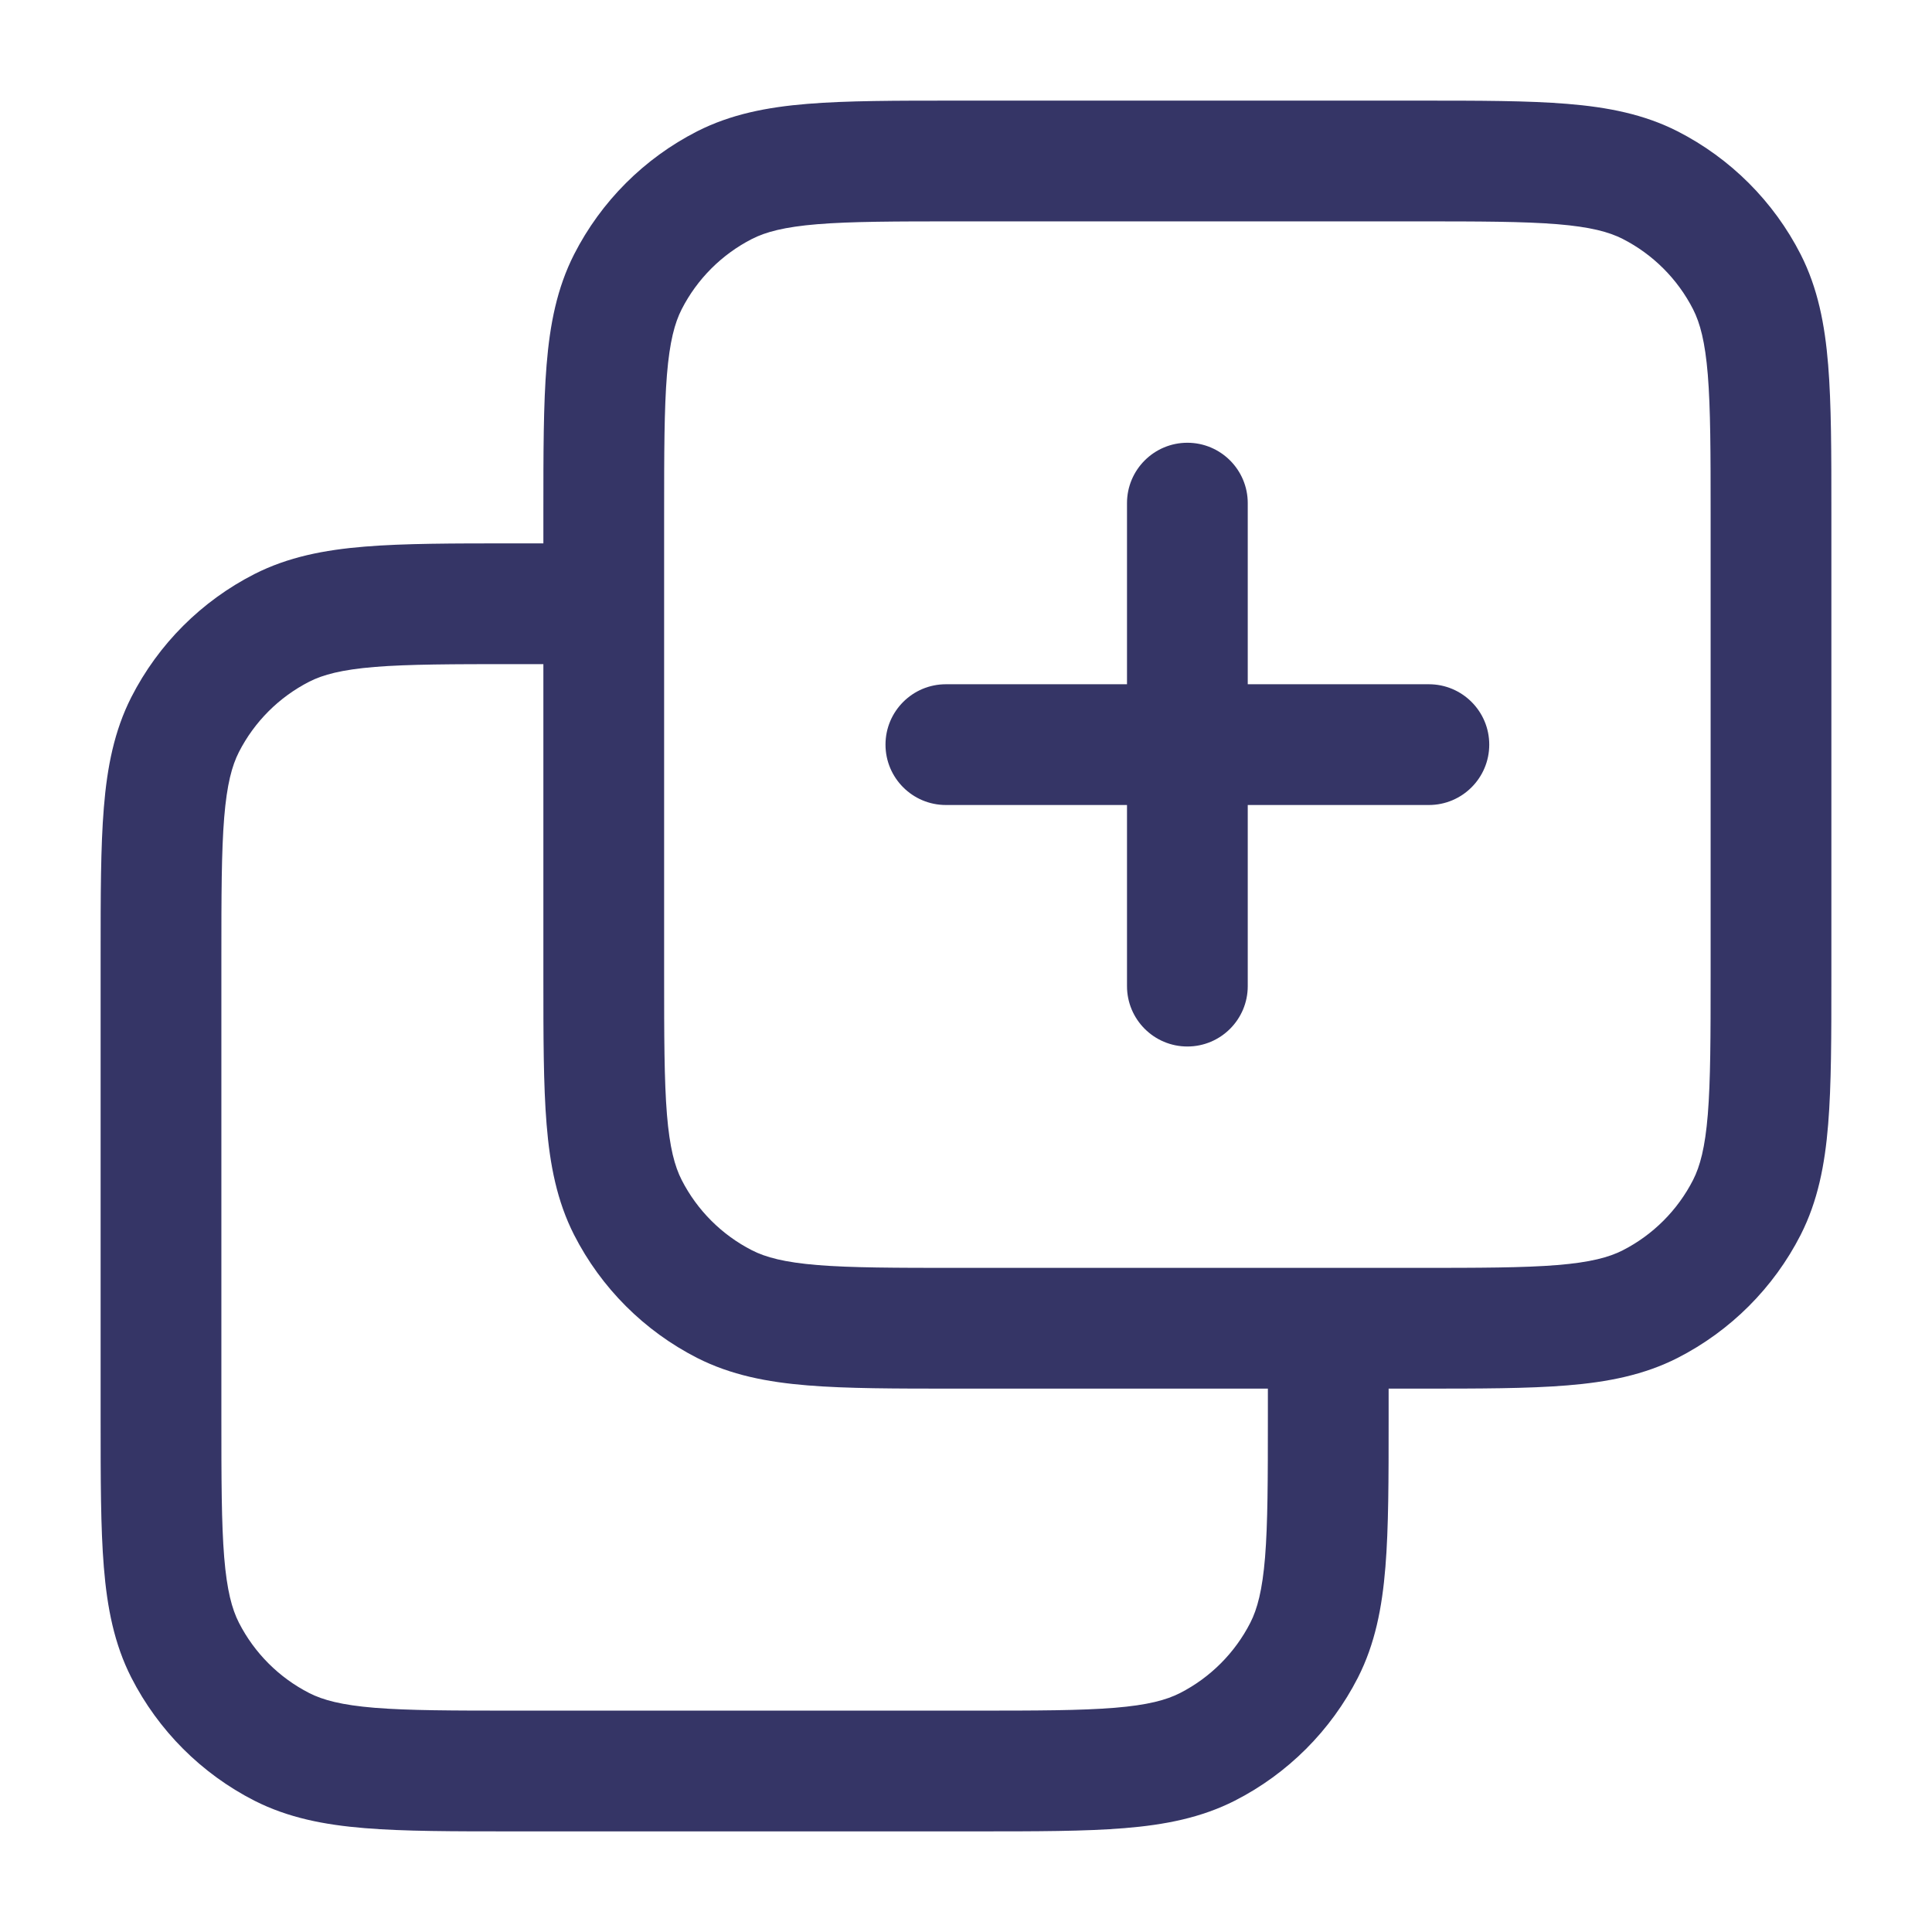 <svg width="24" height="24" viewBox="0 0 24 24" fill="none" xmlns="http://www.w3.org/2000/svg">
<path d="M18.5 9.25C18.5 9.664 18.164 10 17.75 10H15.5V12.25C15.5 12.664 15.164 13 14.75 13C14.336 13 14 12.664 14 12.25V10H11.75C11.336 10 11 9.664 11 9.25C11 8.836 11.336 8.5 11.75 8.5H14V6.25C14 5.836 14.336 5.5 14.75 5.5C15.164 5.5 15.5 5.836 15.5 6.25V8.5H17.75C18.164 8.5 18.5 8.836 18.5 9.25Z" fill="#353566"/>
<path fill-rule="evenodd" clip-rule="evenodd" d="M17.632 1.25H11.868C11.125 1.25 10.522 1.25 10.033 1.29C9.528 1.331 9.079 1.419 8.661 1.631C8.002 1.967 7.467 2.502 7.131 3.161C6.919 3.579 6.831 4.028 6.79 4.533C6.75 5.022 6.75 5.625 6.75 6.368V6.75H6.368C5.625 6.75 5.022 6.75 4.533 6.79C4.028 6.831 3.579 6.919 3.161 7.131C2.502 7.467 1.967 8.002 1.631 8.661C1.419 9.079 1.331 9.528 1.29 10.033C1.25 10.522 1.25 11.125 1.25 11.868V17.632C1.25 18.375 1.25 18.978 1.29 19.467C1.331 19.972 1.419 20.422 1.631 20.839C1.967 21.497 2.502 22.033 3.161 22.369C3.579 22.581 4.028 22.669 4.533 22.71C5.022 22.75 5.625 22.75 6.368 22.75H12.132C12.875 22.75 13.478 22.75 13.967 22.71C14.472 22.669 14.921 22.581 15.339 22.369C15.998 22.033 16.533 21.497 16.869 20.839C17.081 20.422 17.169 19.972 17.21 19.467C17.25 18.978 17.25 18.375 17.25 17.632V17.25H17.632C18.375 17.25 18.978 17.25 19.467 17.21C19.972 17.169 20.422 17.081 20.839 16.869C21.497 16.533 22.033 15.998 22.369 15.339C22.581 14.921 22.669 14.472 22.71 13.967C22.75 13.478 22.75 12.875 22.75 12.132V6.368C22.75 5.625 22.75 5.022 22.71 4.533C22.669 4.028 22.581 3.579 22.369 3.161C22.033 2.502 21.497 1.967 20.839 1.631C20.422 1.419 19.972 1.331 19.467 1.29C18.978 1.25 18.375 1.25 17.632 1.25ZM15.75 17.25V17.6C15.75 18.382 15.749 18.924 15.715 19.345C15.681 19.757 15.619 19.987 15.532 20.158C15.34 20.534 15.034 20.84 14.658 21.032C14.487 21.119 14.257 21.181 13.845 21.215C13.424 21.249 12.882 21.25 12.1 21.25H6.4C5.618 21.25 5.076 21.249 4.655 21.215C4.243 21.181 4.013 21.119 3.842 21.032C3.466 20.84 3.16 20.534 2.968 20.158C2.881 19.987 2.819 19.757 2.785 19.345C2.751 18.924 2.75 18.382 2.75 17.6V11.9C2.75 11.118 2.751 10.576 2.785 10.155C2.819 9.743 2.881 9.513 2.968 9.342C3.16 8.966 3.466 8.66 3.842 8.468C4.013 8.381 4.243 8.319 4.655 8.285C5.076 8.251 5.618 8.25 6.4 8.25H6.75V12.132C6.75 12.875 6.75 13.478 6.79 13.967C6.831 14.472 6.919 14.921 7.131 15.339C7.467 15.998 8.002 16.533 8.661 16.869C9.079 17.081 9.528 17.169 10.033 17.21C10.522 17.25 11.125 17.25 11.868 17.25H15.75ZM8.25 12.1C8.25 12.882 8.251 13.424 8.285 13.845C8.319 14.257 8.381 14.487 8.468 14.658C8.66 15.034 8.966 15.34 9.342 15.532C9.513 15.619 9.743 15.681 10.155 15.715C10.576 15.749 11.118 15.75 11.9 15.75H17.6C18.382 15.75 18.924 15.749 19.345 15.715C19.757 15.681 19.987 15.619 20.158 15.532C20.534 15.34 20.84 15.034 21.032 14.658C21.119 14.487 21.181 14.257 21.215 13.845C21.249 13.424 21.25 12.882 21.25 12.1V6.4C21.25 5.618 21.249 5.076 21.215 4.655C21.181 4.243 21.119 4.013 21.032 3.842C20.84 3.466 20.534 3.16 20.158 2.968C19.987 2.881 19.757 2.819 19.345 2.785C18.924 2.751 18.382 2.75 17.6 2.75H11.9C11.118 2.75 10.576 2.751 10.155 2.785C9.743 2.819 9.513 2.881 9.342 2.968C8.966 3.16 8.66 3.466 8.468 3.842C8.381 4.013 8.319 4.243 8.285 4.655C8.251 5.076 8.25 5.618 8.25 6.4V12.1Z" fill="#353566"/>
</svg>
